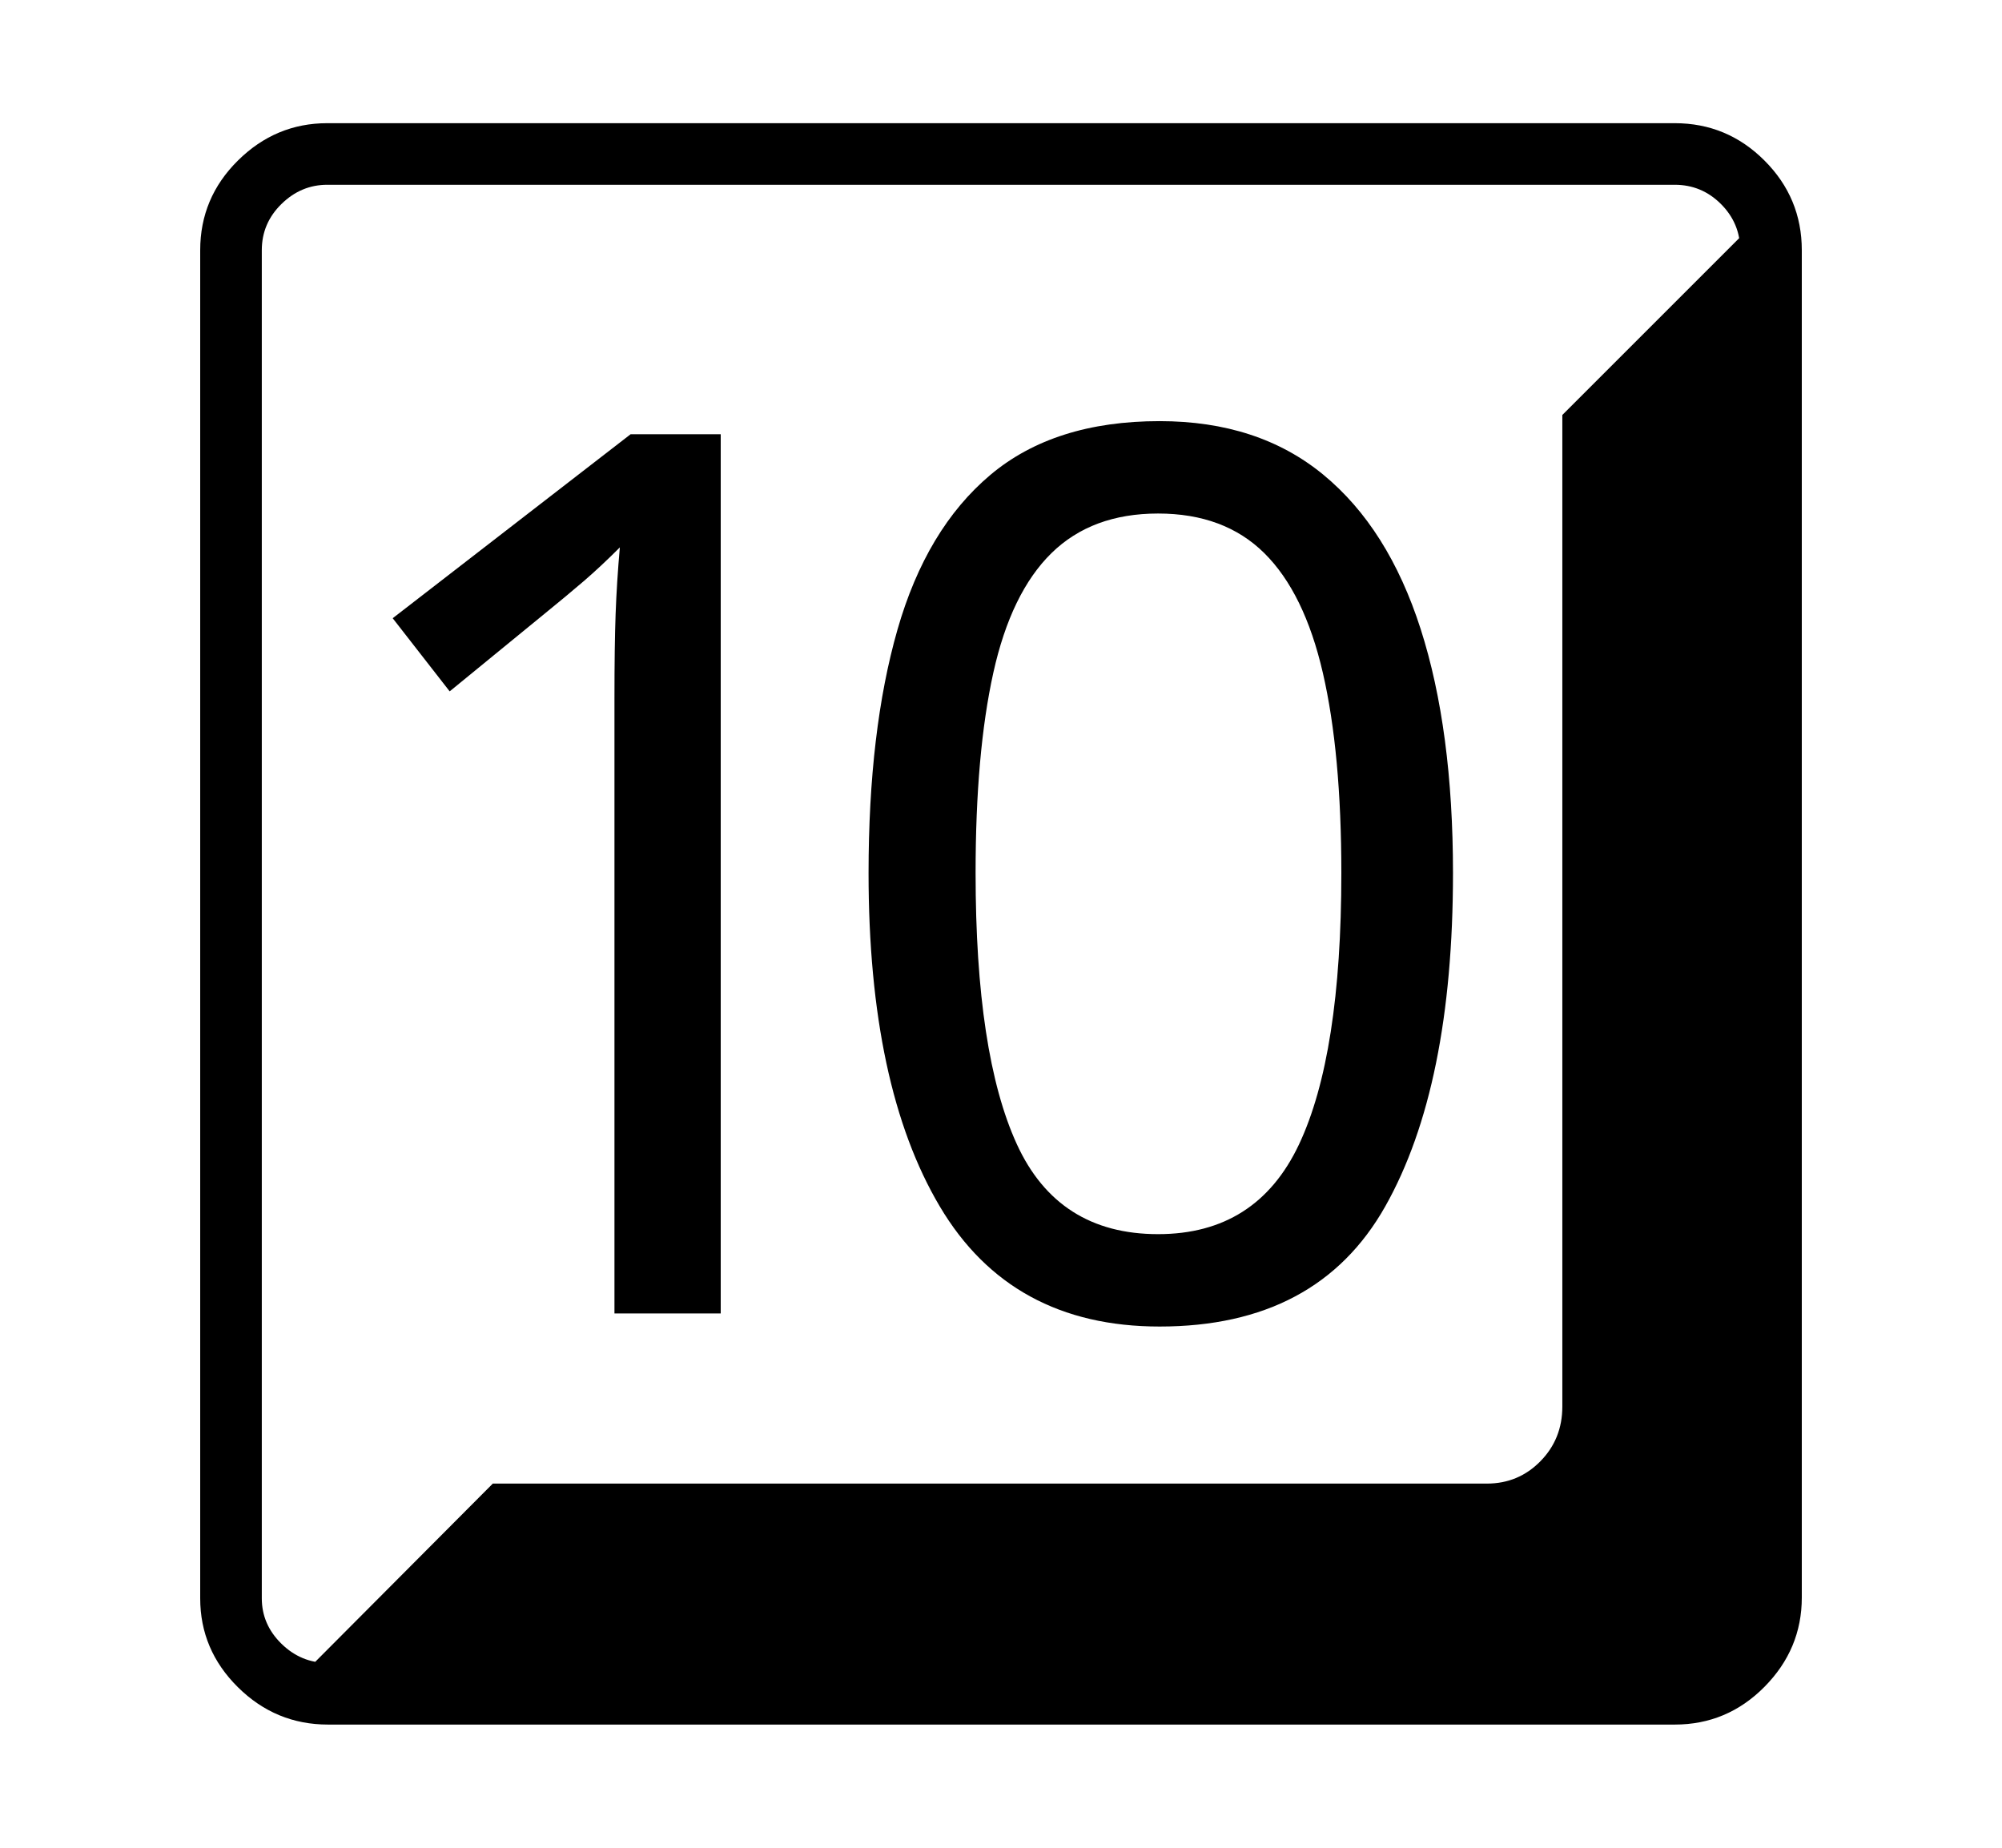 <svg xmlns="http://www.w3.org/2000/svg"
    viewBox="0 0 2600 2400">
  <!--
Copyright 2013 Google LLC
Noto is a trademark of Google Inc.
This Font Software is licensed under the SIL Open Font License, Version 1.1. This Font Software is distributed on an "AS IS" BASIS, WITHOUT WARRANTIES OR CONDITIONS OF ANY KIND, either express or implied. See the SIL Open Font License for the specific language, permissions and limitations governing your use of this Font Software.
http://scripts.sil.org/OFL
  -->
<path d="M2175 2240L426 2240Q358 2240 309 2191.5 260 2143 260 2076L260 2076 260 325Q260 257 309 208.5 358 160 425 160L425 160 2175 160Q2243 160 2291.5 208.5 2340 257 2340 325L2340 325 2340 2075Q2340 2142 2291.5 2191 2243 2240 2175 2240L2175 2240ZM798 907L798 1706 936 1706 936 564 819 564 510 803 584 898 705 799Q737 773 758.5 754.5 780 736 805 711L805 711Q801 756 799.5 797.5 798 839 798 907L798 907ZM426 2160L426 2160 2175 2160Q2210 2160 2235 2134.5 2260 2109 2260 2075L2260 2075 2260 325Q2260 290 2235 265 2210 240 2175 240L2175 240 425 240Q391 240 365.5 265 340 290 340 325L340 325 340 2076Q340 2110 365.5 2135 391 2160 426 2160ZM2198 2186L382 2186 640 1927 1931 1927Q1972 1927 2000.5 1898 2029 1869 2029 1827L2029 1827 2029 539 2287 281Q2303 301 2305.5 324 2308 347 2308 393L2308 393 2308 2075Q2308 2121 2275.5 2153.5 2243 2186 2198 2186L2198 2186ZM1506 1723L1506 1723Q1711 1723 1799 1567 1887 1411 1887 1134L1887 1134Q1887 948 1845 817 1803 686 1718.5 616.5 1634 547 1506 547L1506 547Q1369 547 1286 617 1203 687 1165.5 818 1128 949 1128 1134L1128 1134Q1128 1411 1220.5 1567 1313 1723 1506 1723ZM1504 1603L1504 1603Q1374 1603 1320.5 1486 1267 1369 1267 1134L1267 1134Q1267 978 1290 874 1313 770 1365.5 718.5 1418 667 1504 667L1504 667Q1590 667 1642 718.5 1694 770 1718 874 1742 978 1742 1134L1742 1134Q1742 1370 1687 1486.5 1632 1603 1504 1603Z"/>
</svg>